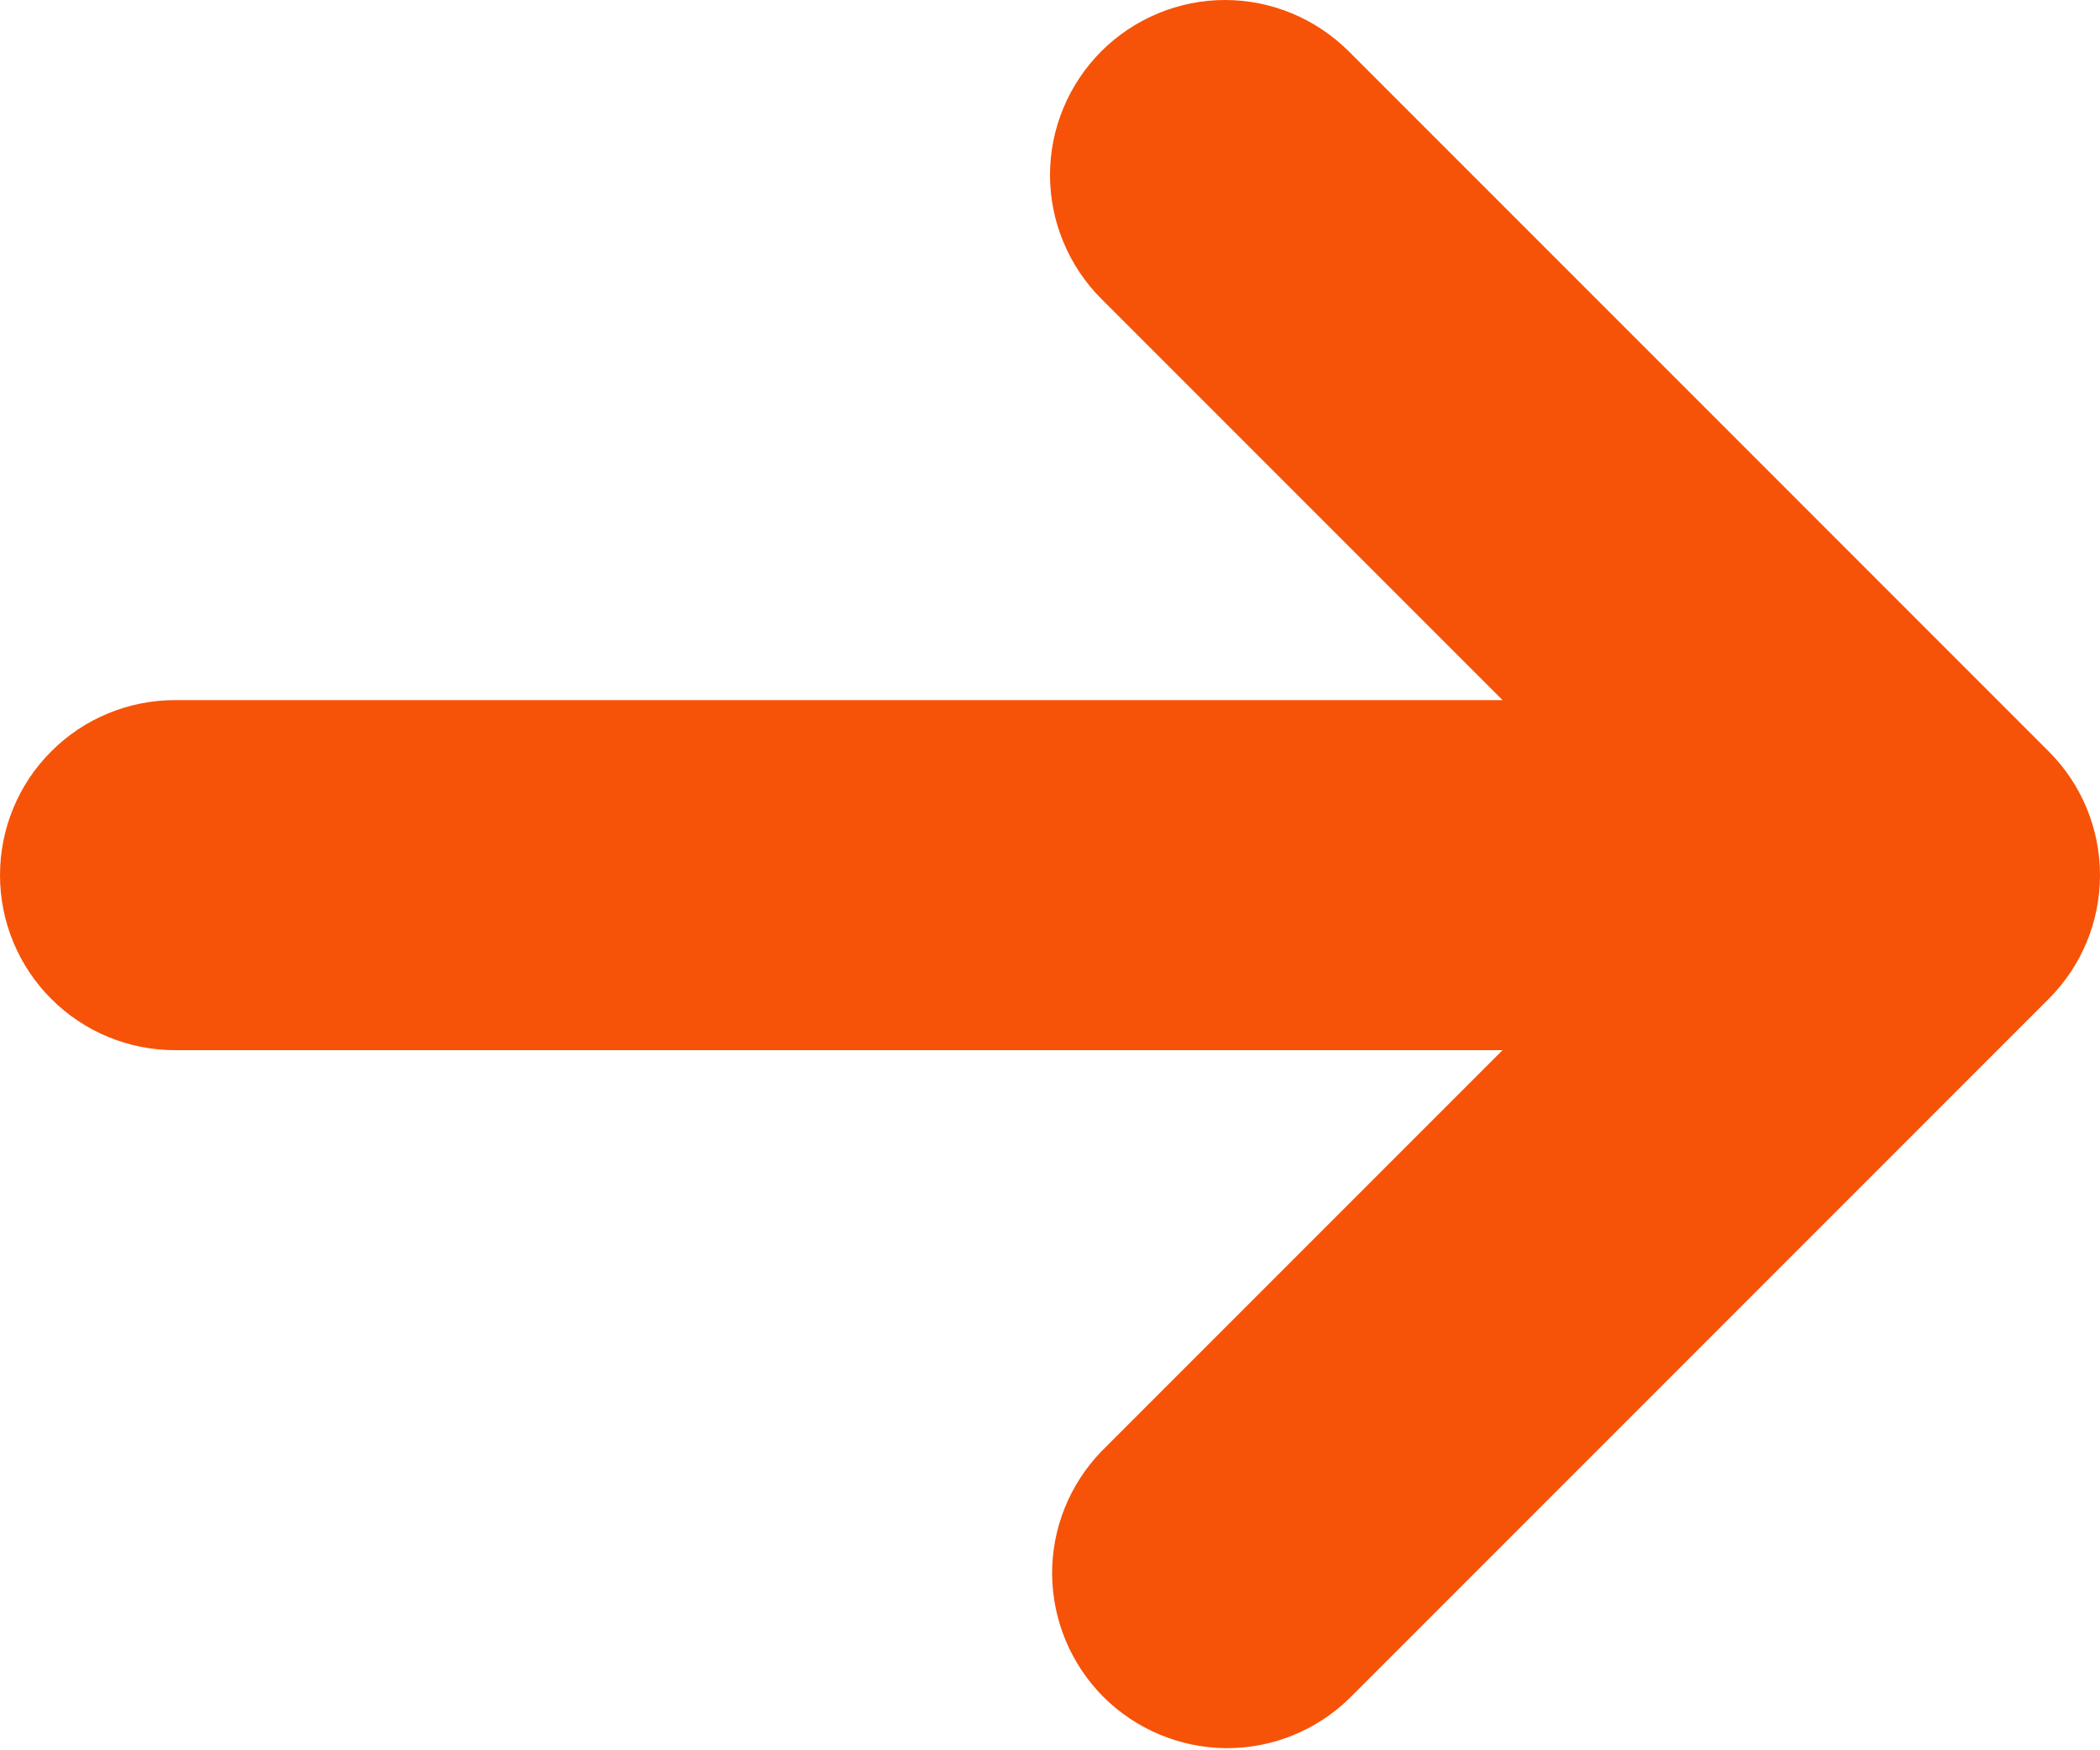 <svg width="12" height="10" viewBox="0 0 12 10" fill="none" xmlns="http://www.w3.org/2000/svg">
<path d="M6.293 0.293C6.481 0.106 6.735 0 7 0C7.265 0 7.519 0.106 7.707 0.293L11.707 4.293C11.895 4.481 12 4.735 12 5C12 5.265 11.895 5.519 11.707 5.707L7.707 9.707C7.518 9.889 7.266 9.99 7.004 9.988C6.741 9.985 6.491 9.88 6.305 9.695C6.12 9.509 6.015 9.259 6.012 8.996C6.01 8.734 6.111 8.482 6.293 8.293L8.586 6H1C0.735 6 0.48 5.895 0.293 5.707C0.105 5.52 0 5.265 0 5C0 4.735 0.105 4.48 0.293 4.293C0.48 4.105 0.735 4 1 4H8.586L6.293 1.707C6.106 1.52 6 1.265 6 1C6 0.735 6.106 0.481 6.293 0.293Z" fill="#F65308"/>
</svg>
